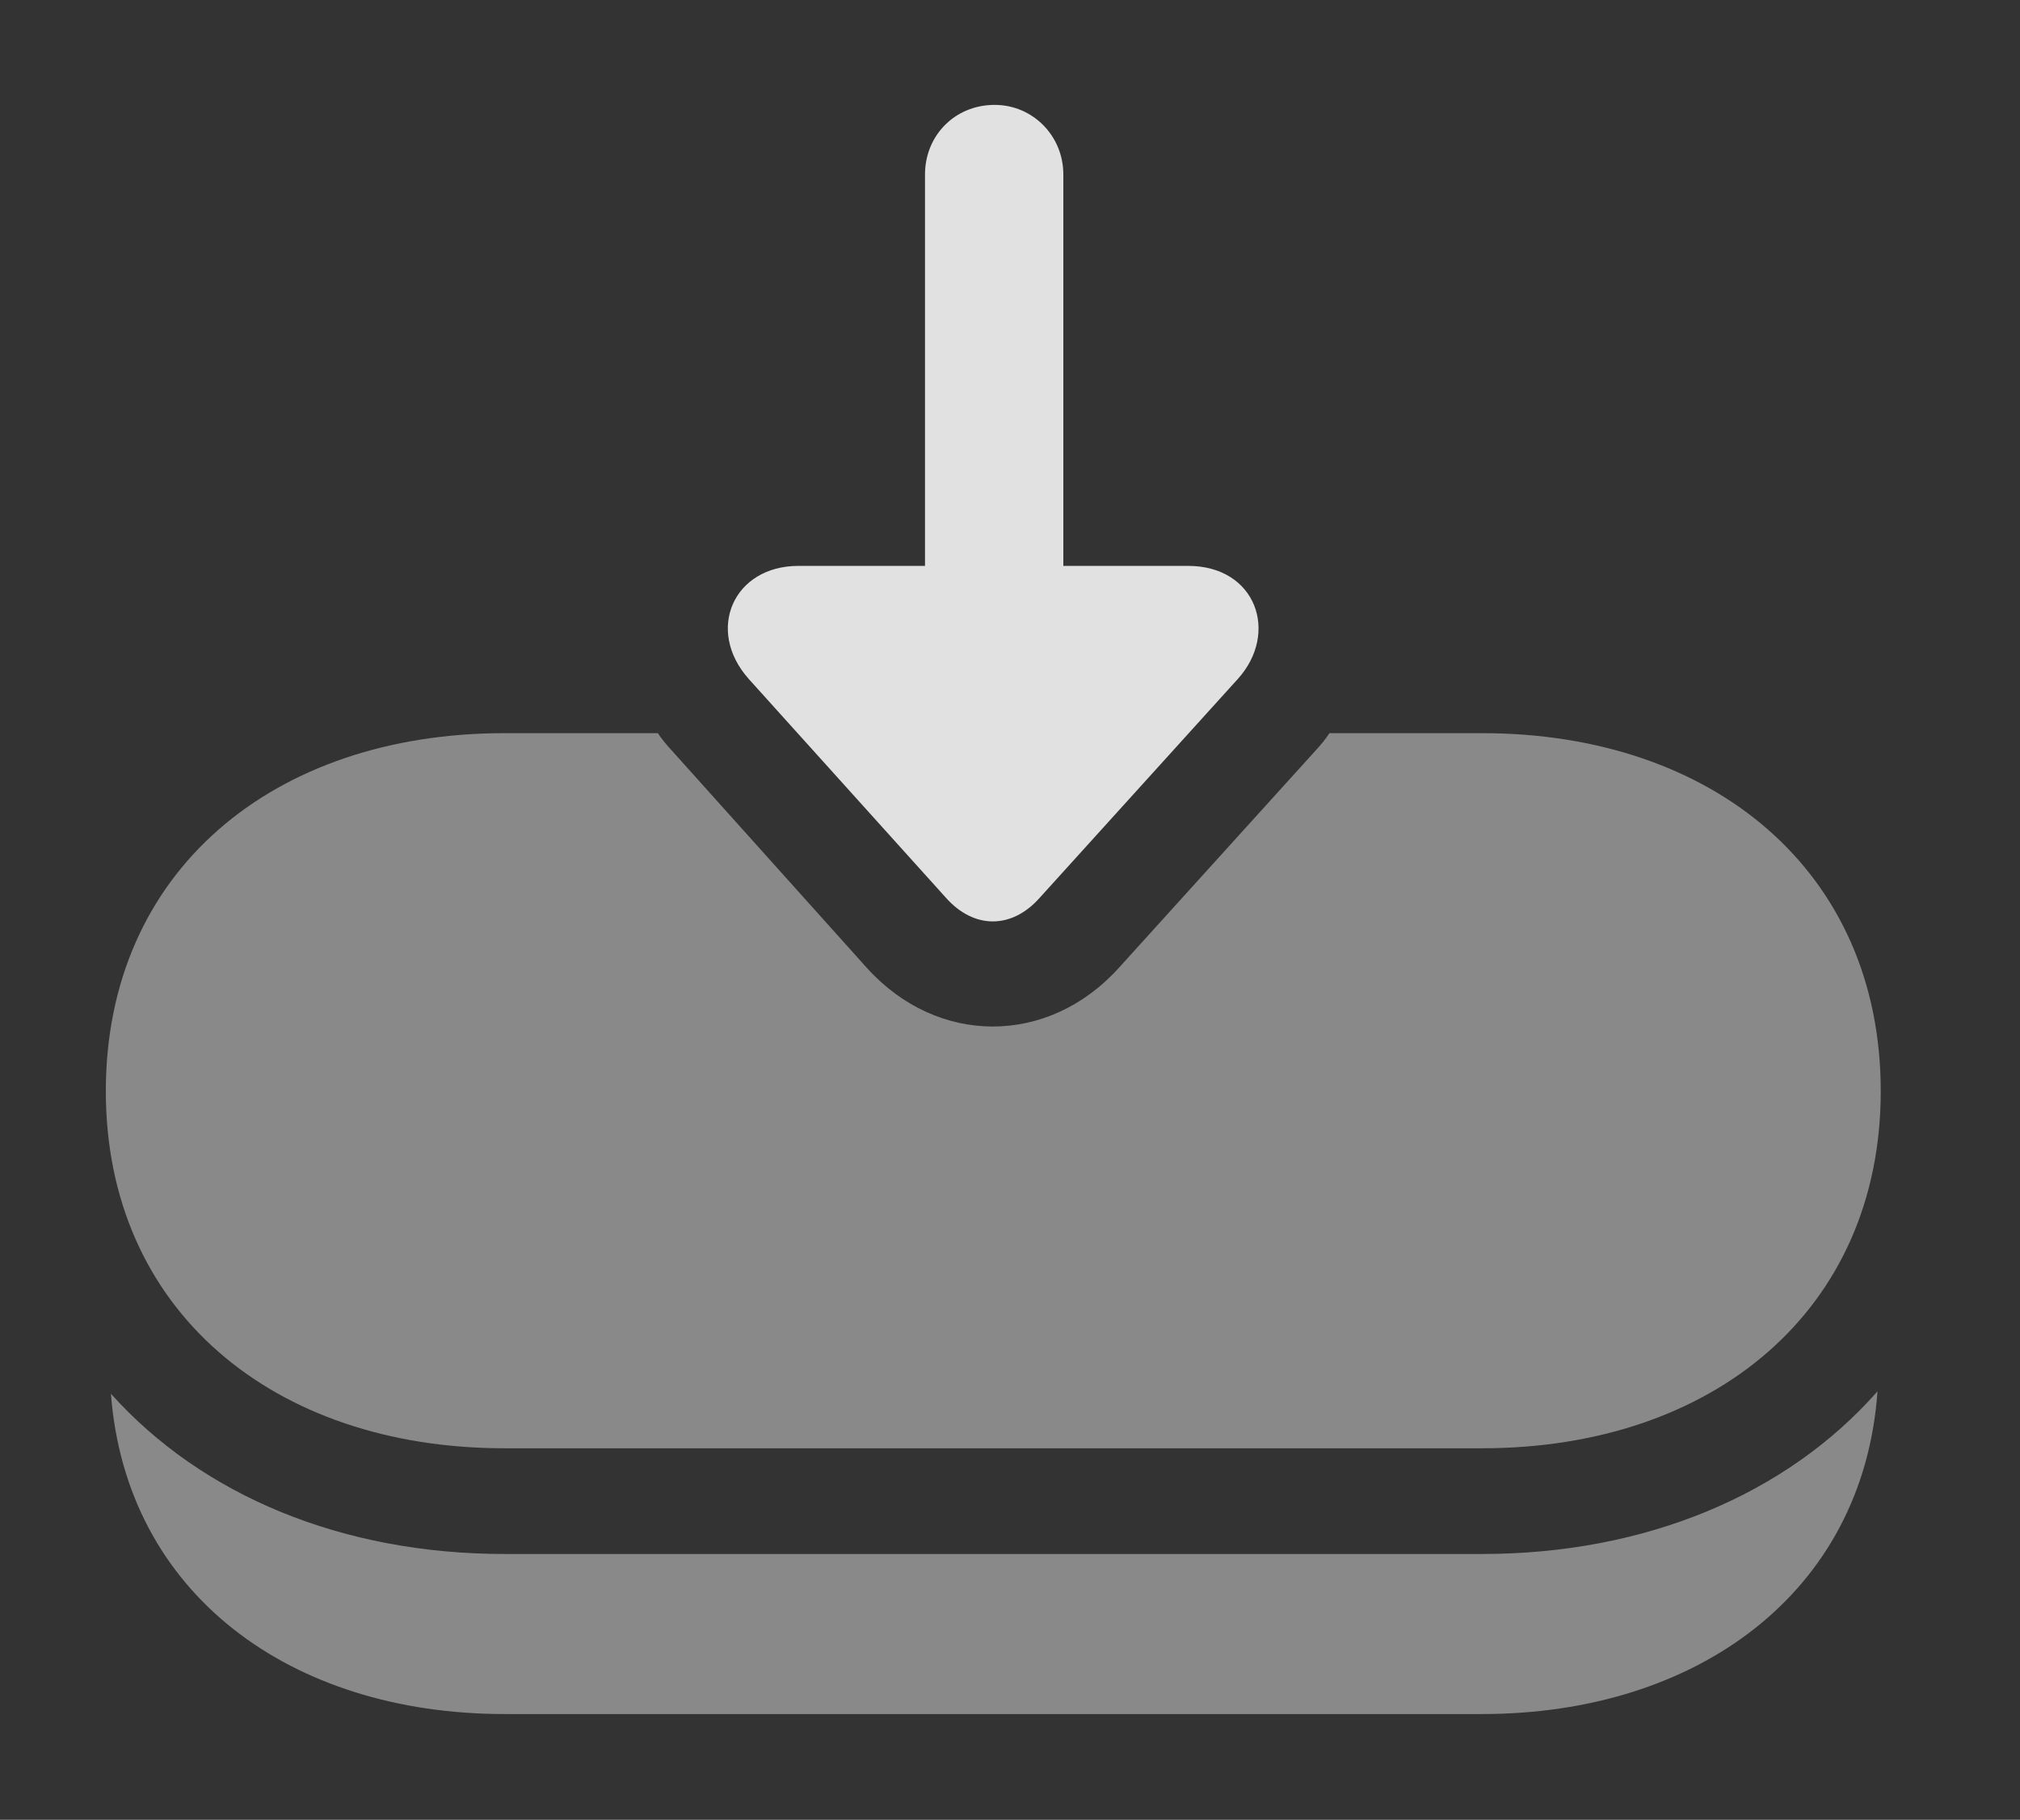 <?xml version="1.0" encoding="UTF-8"?>
<!--Generator: Apple Native CoreSVG 341-->
<!DOCTYPE svg
PUBLIC "-//W3C//DTD SVG 1.1//EN"
       "http://www.w3.org/Graphics/SVG/1.1/DTD/svg11.dtd">
<svg version="1.1" xmlns="http://www.w3.org/2000/svg" xmlns:xlink="http://www.w3.org/1999/xlink" viewBox="0 0 21.816 19.658">
 <rect x="0" y="0" width="21.816" height="19.658" fill="#333333" stroke="none"/>
 <g>
  <rect height="19.658" opacity="0" width="21.816" x="0" y="0"/>
  <path d="M16.006 18.516L5.449 18.516C3.137 18.516 1.363 17.217 1.198 15.056C2.182 16.155 3.696 16.787 5.449 16.787L16.006 16.787C17.771 16.787 19.296 16.145 20.277 15.03C20.123 17.207 18.327 18.516 16.006 18.516Z" fill="white" fill-opacity="0.425"/>
  <path d="M20.312 11.787C20.312 14.15 18.506 15.645 16.006 15.645L5.449 15.645C2.949 15.645 1.143 14.15 1.143 11.787C1.143 9.414 2.949 7.92 5.449 7.92L7.105 7.92C7.142 7.977 7.187 8.032 7.236 8.086L9.365 10.459C10.127 11.299 11.318 11.299 12.08 10.459L14.219 8.096C14.271 8.039 14.318 7.981 14.358 7.92L16.006 7.92C18.506 7.92 20.312 9.414 20.312 11.787Z" fill="white" fill-opacity="0.425"/>
  <path d="M9.99 1.885L9.99 7.412C9.99 7.832 10.312 8.164 10.742 8.164C11.152 8.164 11.484 7.832 11.484 7.412L11.484 1.885C11.484 1.465 11.152 1.133 10.742 1.133C10.312 1.133 9.99 1.465 9.99 1.885ZM12.832 6.113L8.623 6.113C7.92 6.113 7.617 6.807 8.086 7.334L10.215 9.697C10.518 10.039 10.928 10.039 11.23 9.697L13.369 7.334C13.818 6.836 13.565 6.113 12.832 6.113Z" fill="white" fill-opacity="0.85"/>
 </g>
</svg>
